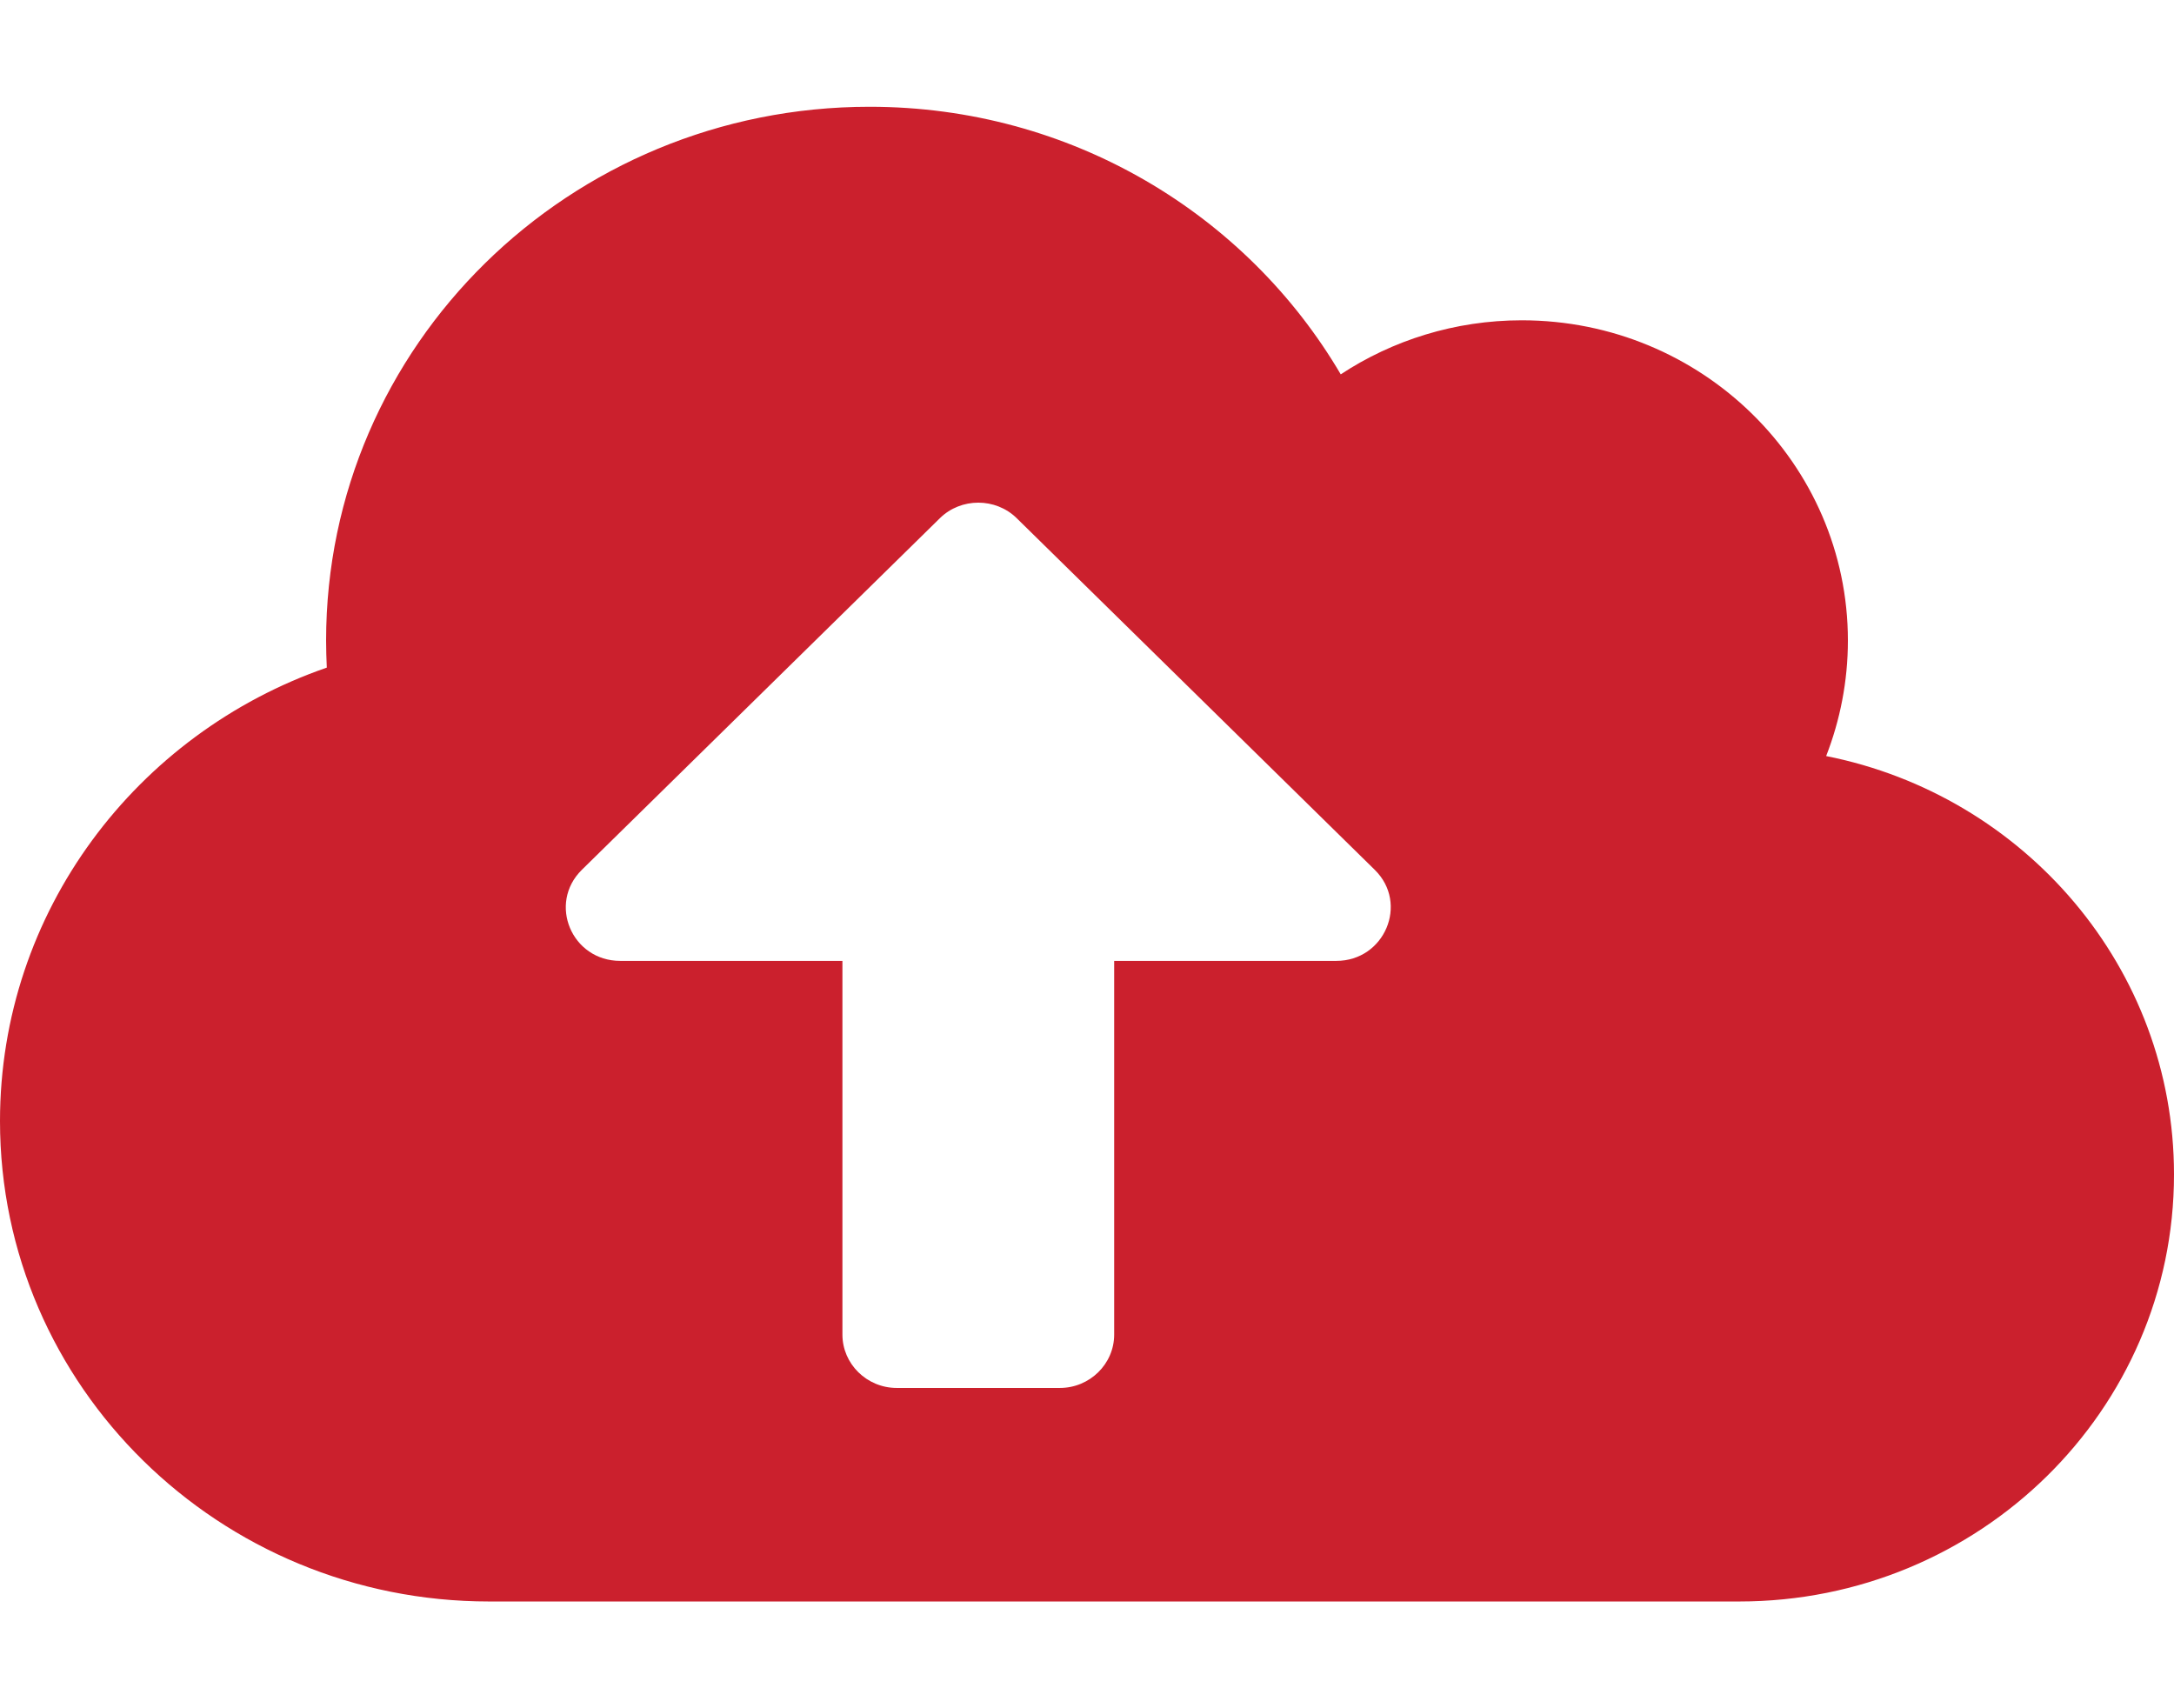 <svg width="28" height="22" viewBox="0 0 28 22" fill="none" xmlns="http://www.w3.org/2000/svg">
<path d="M23.52 9.737C23.699 9.277 23.8 8.774 23.8 8.25C23.8 5.973 21.919 4.125 19.6 4.125C18.738 4.125 17.933 4.383 17.268 4.821C16.056 2.759 13.794 1.375 11.2 1.375C7.332 1.375 4.2 4.452 4.2 8.25C4.2 8.366 4.204 8.482 4.209 8.598C1.759 9.445 0 11.739 0 14.438C0 17.854 2.822 20.625 6.3 20.625H22.4C25.493 20.625 28 18.163 28 15.125C28 12.465 26.075 10.244 23.52 9.737ZM17.211 12.375H14.35V17.188C14.35 17.566 14.035 17.875 13.65 17.875H11.55C11.165 17.875 10.85 17.566 10.85 17.188V12.375H7.989C7.363 12.375 7.053 11.636 7.494 11.202L12.106 6.673C12.377 6.407 12.823 6.407 13.094 6.673L17.706 11.202C18.148 11.636 17.832 12.375 17.211 12.375Z" fill="#CB202D"/>
</svg>
